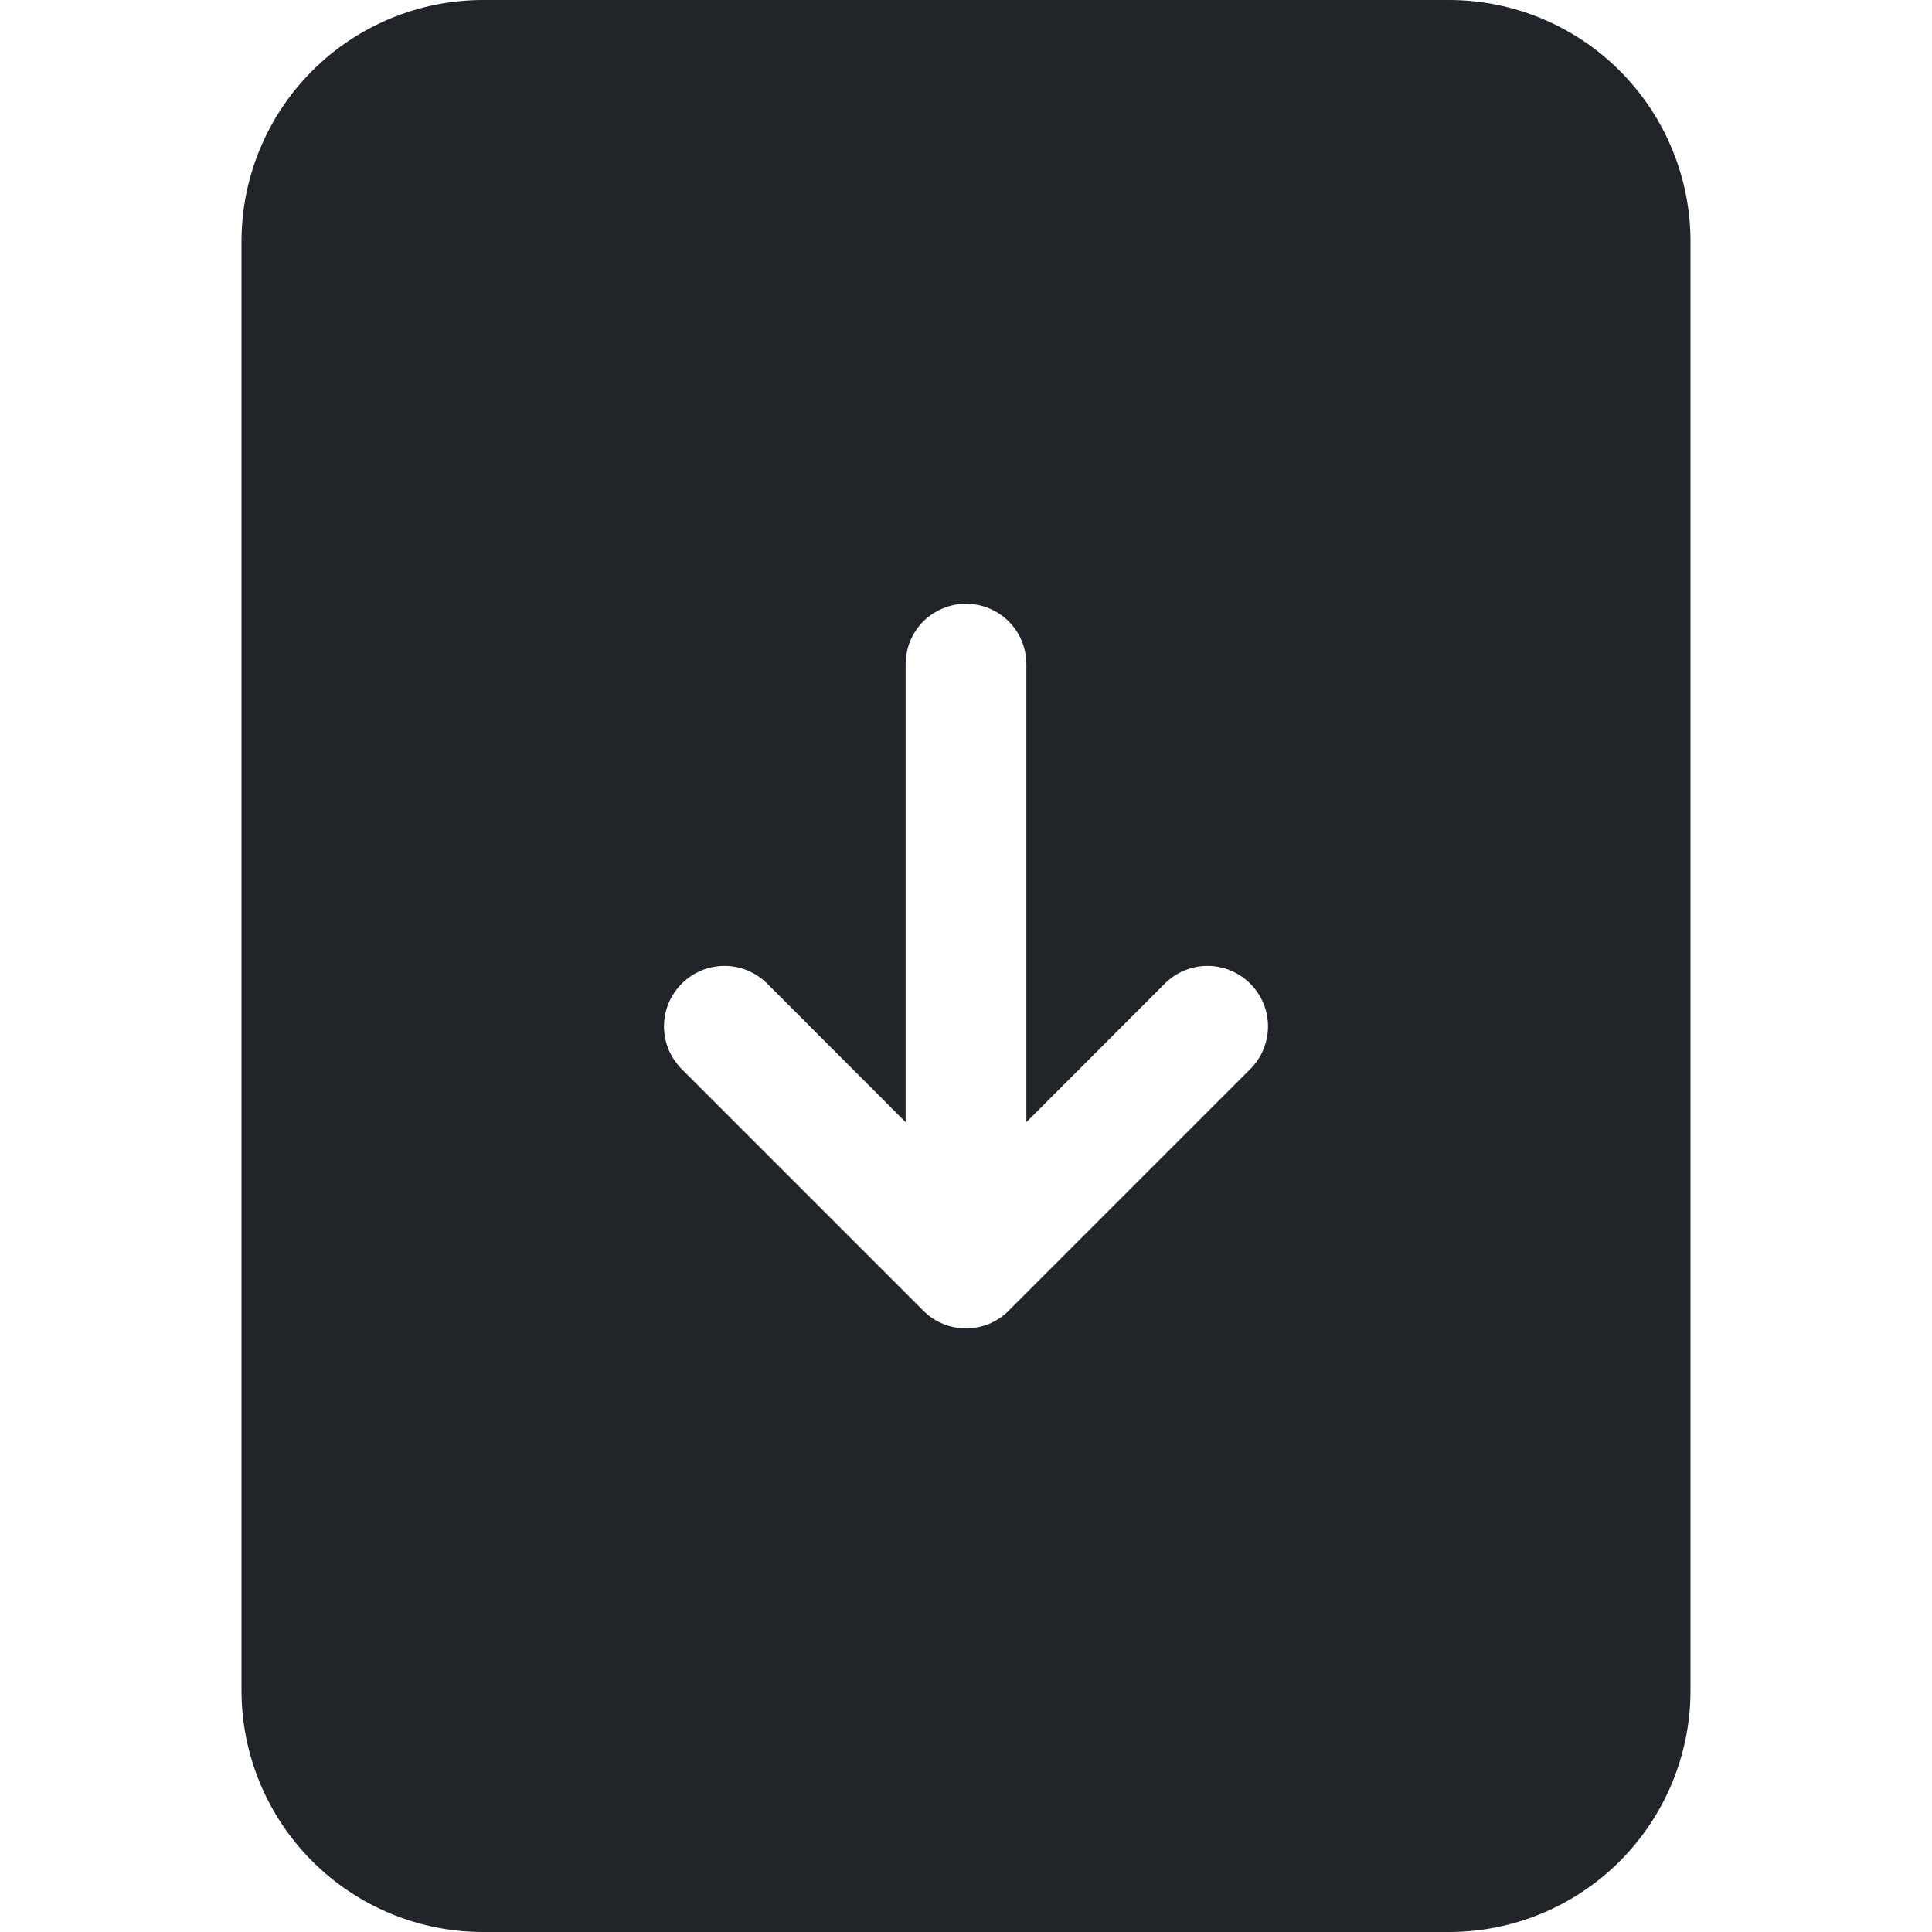 <svg width="16" height="16" viewBox="0 0 16 16" fill="none" xmlns="http://www.w3.org/2000/svg">
<path d="M12 0H4C3.47 0 2.961 0.211 2.586 0.586C2.211 0.961 2 1.47 2 2V14C2 14.53 2.211 15.039 2.586 15.414C2.961 15.789 3.47 16 4 16H12C12.53 16 13.039 15.789 13.414 15.414C13.789 15.039 14 14.53 14 14V2C14 1.47 13.789 0.961 13.414 0.586C13.039 0.211 12.53 0 12 0V0ZM8 5C8.133 5 8.26 5.053 8.354 5.146C8.447 5.24 8.5 5.367 8.5 5.5V9.293L9.646 8.146C9.74 8.052 9.867 7.999 10 7.999C10.133 7.999 10.26 8.052 10.354 8.146C10.448 8.24 10.501 8.367 10.501 8.5C10.501 8.633 10.448 8.76 10.354 8.854L8.354 10.854C8.308 10.901 8.252 10.938 8.192 10.963C8.131 10.988 8.066 11.001 8 11.001C7.934 11.001 7.869 10.988 7.808 10.963C7.748 10.938 7.692 10.901 7.646 10.854L5.646 8.854C5.6 8.808 5.563 8.752 5.537 8.692C5.512 8.631 5.499 8.566 5.499 8.5C5.499 8.434 5.512 8.369 5.537 8.308C5.563 8.248 5.6 8.192 5.646 8.146C5.74 8.052 5.867 7.999 6 7.999C6.066 7.999 6.131 8.012 6.192 8.037C6.252 8.063 6.308 8.1 6.354 8.146L7.5 9.293V5.5C7.5 5.367 7.553 5.24 7.646 5.146C7.74 5.053 7.867 5 8 5Z" fill="#212529"/>
</svg>
